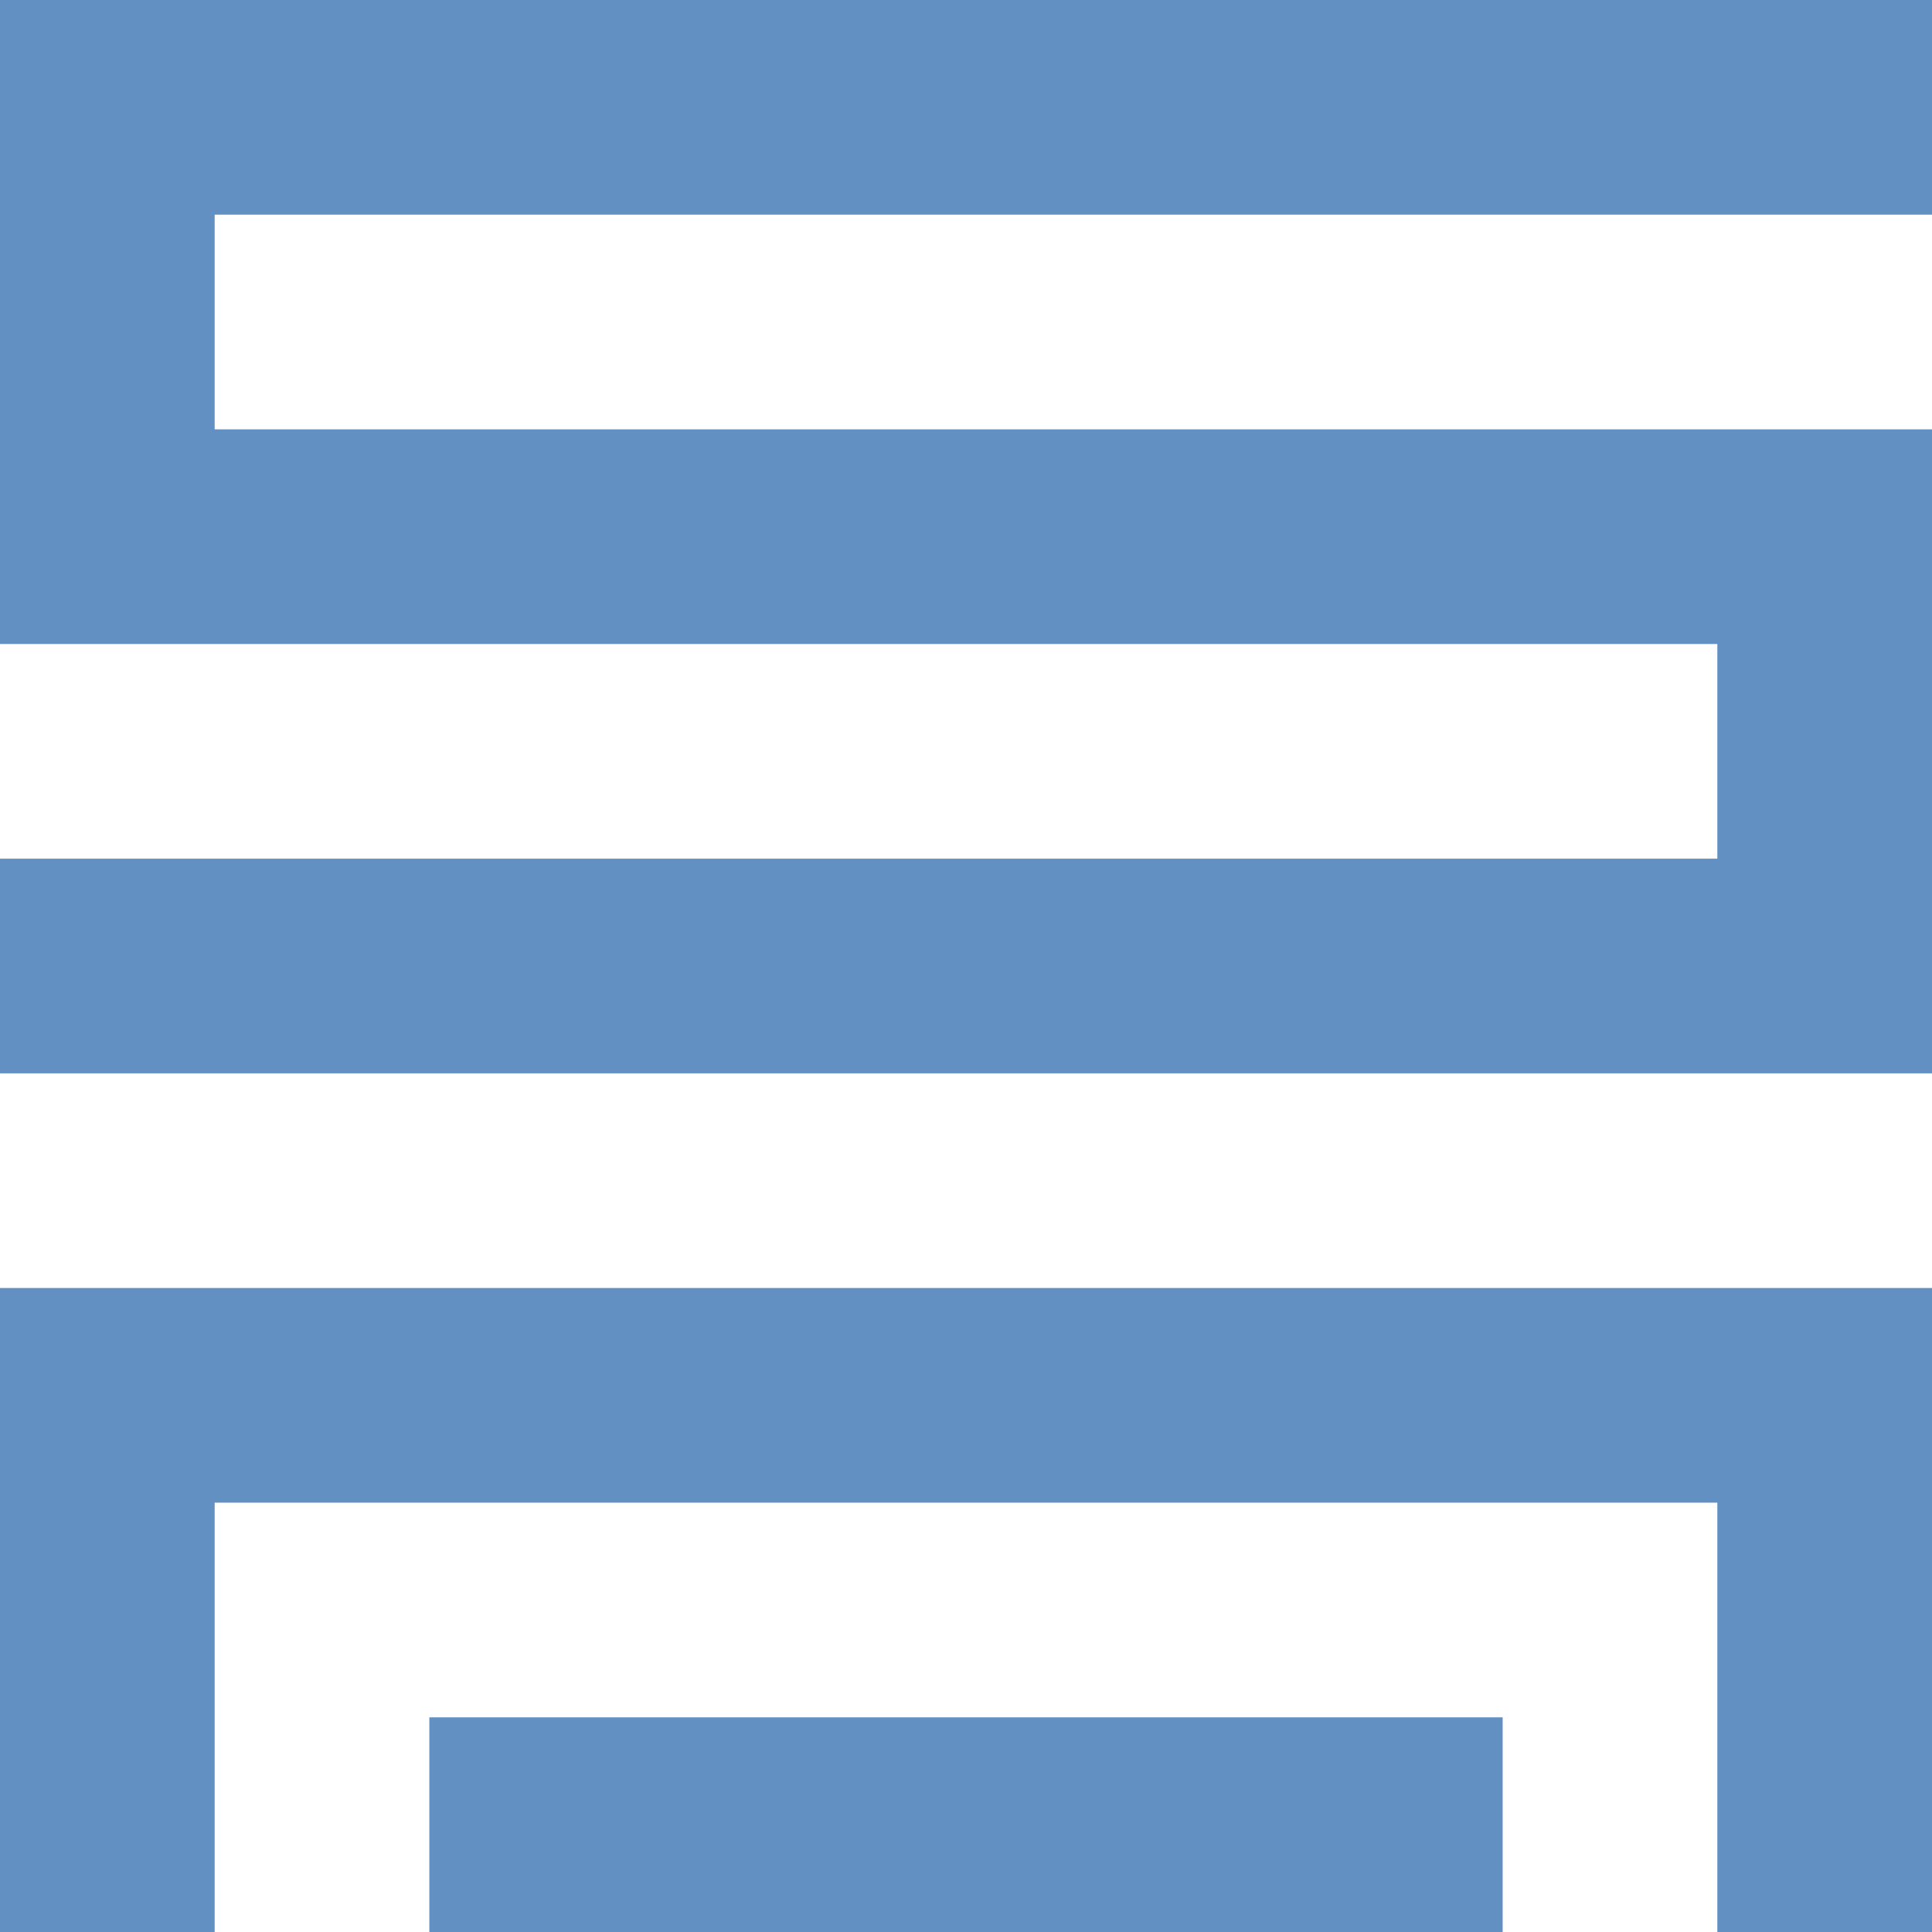 <?xml version="1.0" encoding="UTF-8" standalone="no"?>
<svg width="120px" height="120px" viewBox="0 0 120 120" version="1.1" xmlns="http://www.w3.org/2000/svg" xmlns:xlink="http://www.w3.org/1999/xlink" xmlns:sketch="http://www.bohemiancoding.com/sketch/ns">
    <!-- Generator: Sketch 3.3.3 (12072) - http://www.bohemiancoding.com/sketch -->
    <title>Rectangle-1</title>
    <desc>Created with Sketch.</desc>
    <defs></defs>
    <g id="Page-1" stroke="none" stroke-width="1" fill="none" fill-rule="evenodd" sketch:type="MSPage">
        <path d="M0,0 L0,13.333 L120,13.333 L120,0 L0,0 L0,0 Z M0,26.667 L0,40 L120,40 L120,26.667 L0,26.667 L0,26.667 Z M0,53.333 L0,66.667 L120,66.667 L120,53.333 L0,53.333 L0,53.333 Z M0,13.333 L0,26.667 L13.333,26.667 L13.333,13.333 L0,13.333 L0,13.333 Z M106.667,40 L106.667,53.333 L120,53.333 L120,40 L106.667,40 L106.667,40 Z M0,80 L0,93.333 L120,93.333 L120,80 L0,80 L0,80 Z M26.667,106.667 L26.667,120 L93.333,120 L93.333,106.667 L26.667,106.667 L26.667,106.667 Z M106.667,93.333 L106.667,120 L120,120 L120,93.333 L106.667,93.333 L106.667,93.333 Z M0,93.333 L0,120 L13.333,120 L13.333,93.333 L0,93.333 L0,93.333 Z" id="Rectangle-1" fill="#6290C3" sketch:type="MSShapeGroup"></path>
    </g>
</svg>